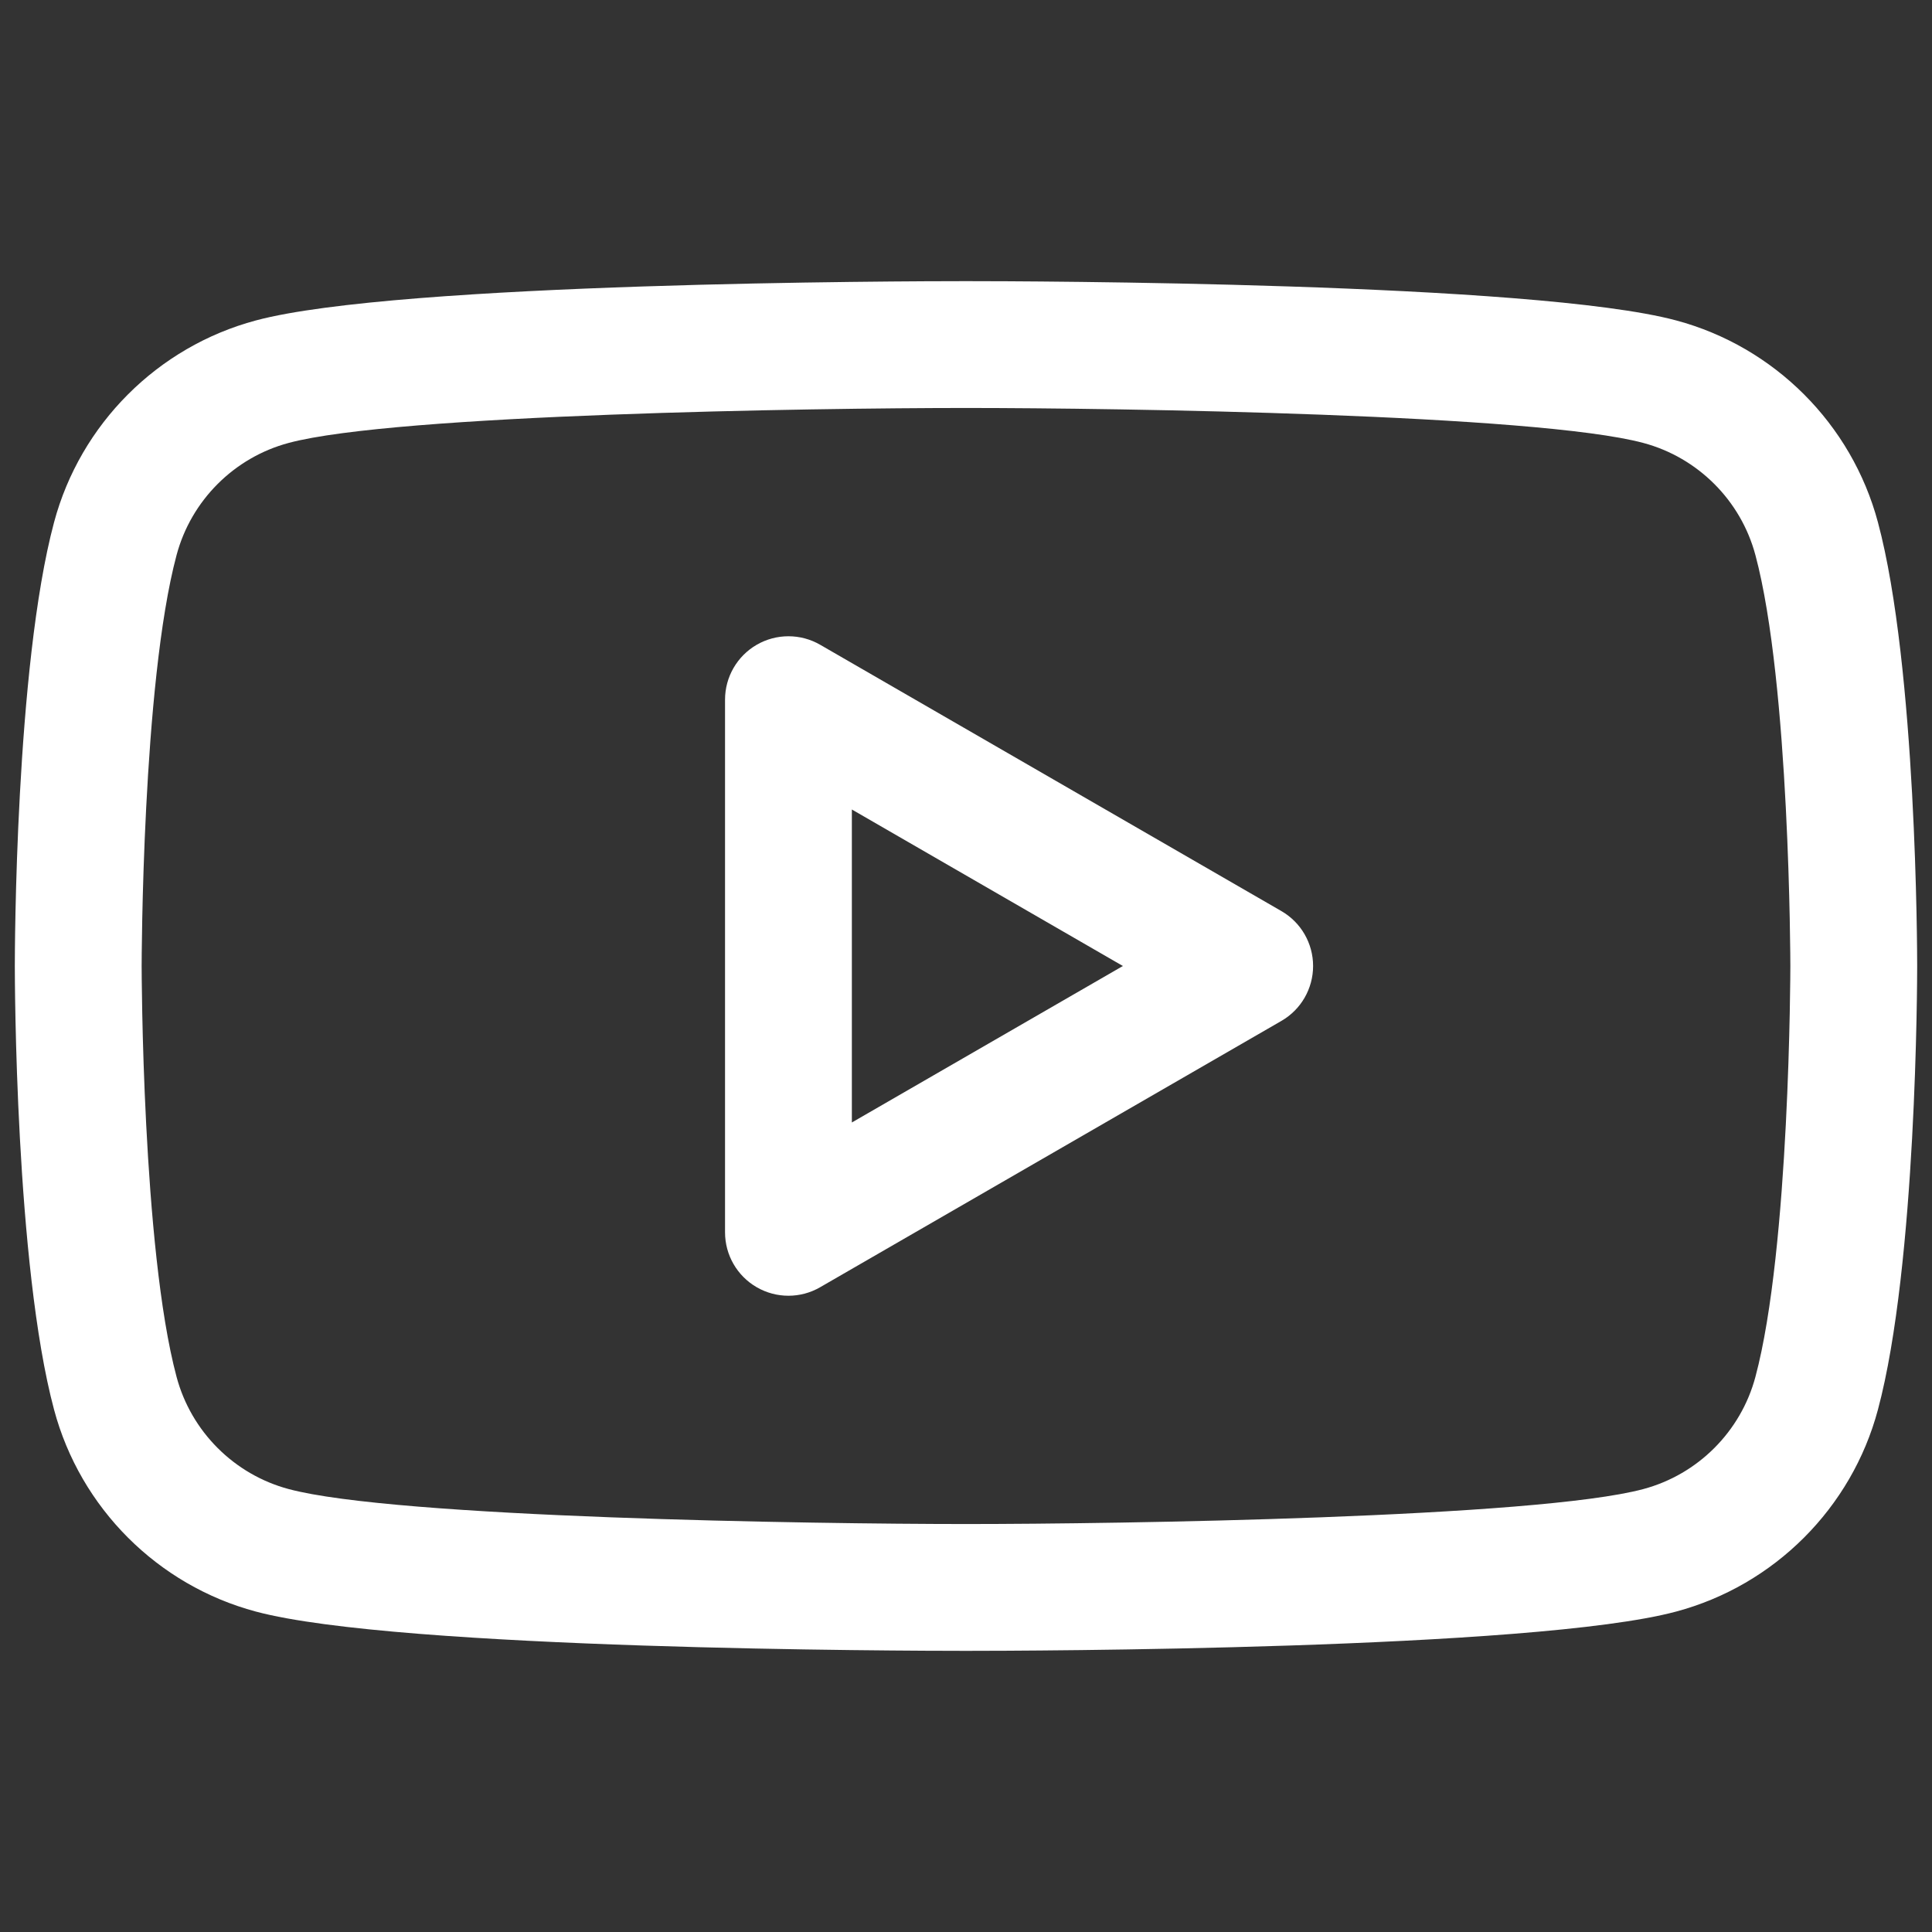 <svg xmlns="http://www.w3.org/2000/svg" xmlns:xlink="http://www.w3.org/1999/xlink" version="1.1" width="256" height="256" viewBox="0 0 256 256" xml:space="preserve">
<rect x="0" y="0" width="256" height="256" fill="#333333" stroke="none"/>
<desc>Created with Fabric.js 1.7.22</desc>
<defs>
</defs>
<g transform="translate(128 128) scale(0.72 0.72)" style="">
	<g style="stroke: none; stroke-width: 0; stroke-dasharray: none; stroke-linecap: butt; stroke-linejoin: miter; stroke-miterlimit: 10; fill: none; fill-rule: nonzero; opacity: 1;" transform="translate(-175.05 -175.05) scale(3.89 3.89)" >
	<path d="M 45 77.4 c -2.729 0 -26.857 -0.052 -33.595 -1.858 c -4.646 -1.241 -8.305 -4.9 -9.548 -9.55 C 0.021 59.142 0 45.574 0 45 s 0.021 -14.142 1.857 -20.994 c 1.243 -4.646 4.902 -8.306 9.55 -9.548 C 18.143 12.652 42.271 12.6 45 12.6 c 2.729 0 26.857 0.052 33.594 1.857 c 4.647 1.243 8.307 4.902 9.549 9.55 C 89.979 30.861 90 44.426 90 45 s -0.021 14.142 -1.858 20.994 c -1.241 4.646 -4.901 8.307 -9.55 9.549 C 71.857 77.349 47.729 77.4 45 77.4 z M 45 18.6 c -7.197 0 -26.982 0.297 -32.042 1.653 c -2.583 0.69 -4.615 2.723 -5.305 5.304 C 6.021 31.649 6 44.867 6 45 s 0.021 13.351 1.653 19.441 c 0.69 2.583 2.723 4.615 5.303 5.305 C 18.02 71.104 37.804 71.4 45 71.4 c 7.197 0 26.982 -0.298 32.041 -1.653 c 2.583 -0.69 4.615 -2.723 5.305 -5.304 C 83.981 58.344 84 45.133 84 45 s -0.021 -13.351 -1.653 -19.441 l -0.001 -0.002 c -0.689 -2.581 -2.722 -4.613 -5.303 -5.303 C 71.982 18.897 52.197 18.6 45 18.6 z" style="stroke: none; stroke-width: 1; stroke-dasharray: none; stroke-linecap: butt; stroke-linejoin: miter; stroke-miterlimit: 10; fill: rgb(255,255,255); fill-rule: nonzero; opacity: 1;" transform=" matrix(1 0 0 1 0 0) " stroke-linecap="round" />
	<path d="M 36.6 60.6 c -0.518 0 -1.036 -0.134 -1.5 -0.402 c -0.928 -0.535 -1.5 -1.525 -1.5 -2.598 V 32.4 c 0 -1.072 0.572 -2.062 1.5 -2.598 c 0.929 -0.536 2.072 -0.536 3 0 l 21.821 12.6 c 0.929 0.536 1.5 1.526 1.5 2.598 c 0 1.071 -0.571 2.063 -1.5 2.598 L 38.1 60.197 C 37.636 60.466 37.118 60.6 36.6 60.6 z M 39.6 37.596 v 14.807 L 52.422 45 L 39.6 37.596 z" style="stroke: none; stroke-width: 1; stroke-dasharray: none; stroke-linecap: butt; stroke-linejoin: miter; stroke-miterlimit: 10; fill: rgb(255,255,255); fill-rule: nonzero; opacity: 1;" transform=" matrix(1 0 0 1 0 0) " stroke-linecap="round" />
</g>
</g>
</svg>